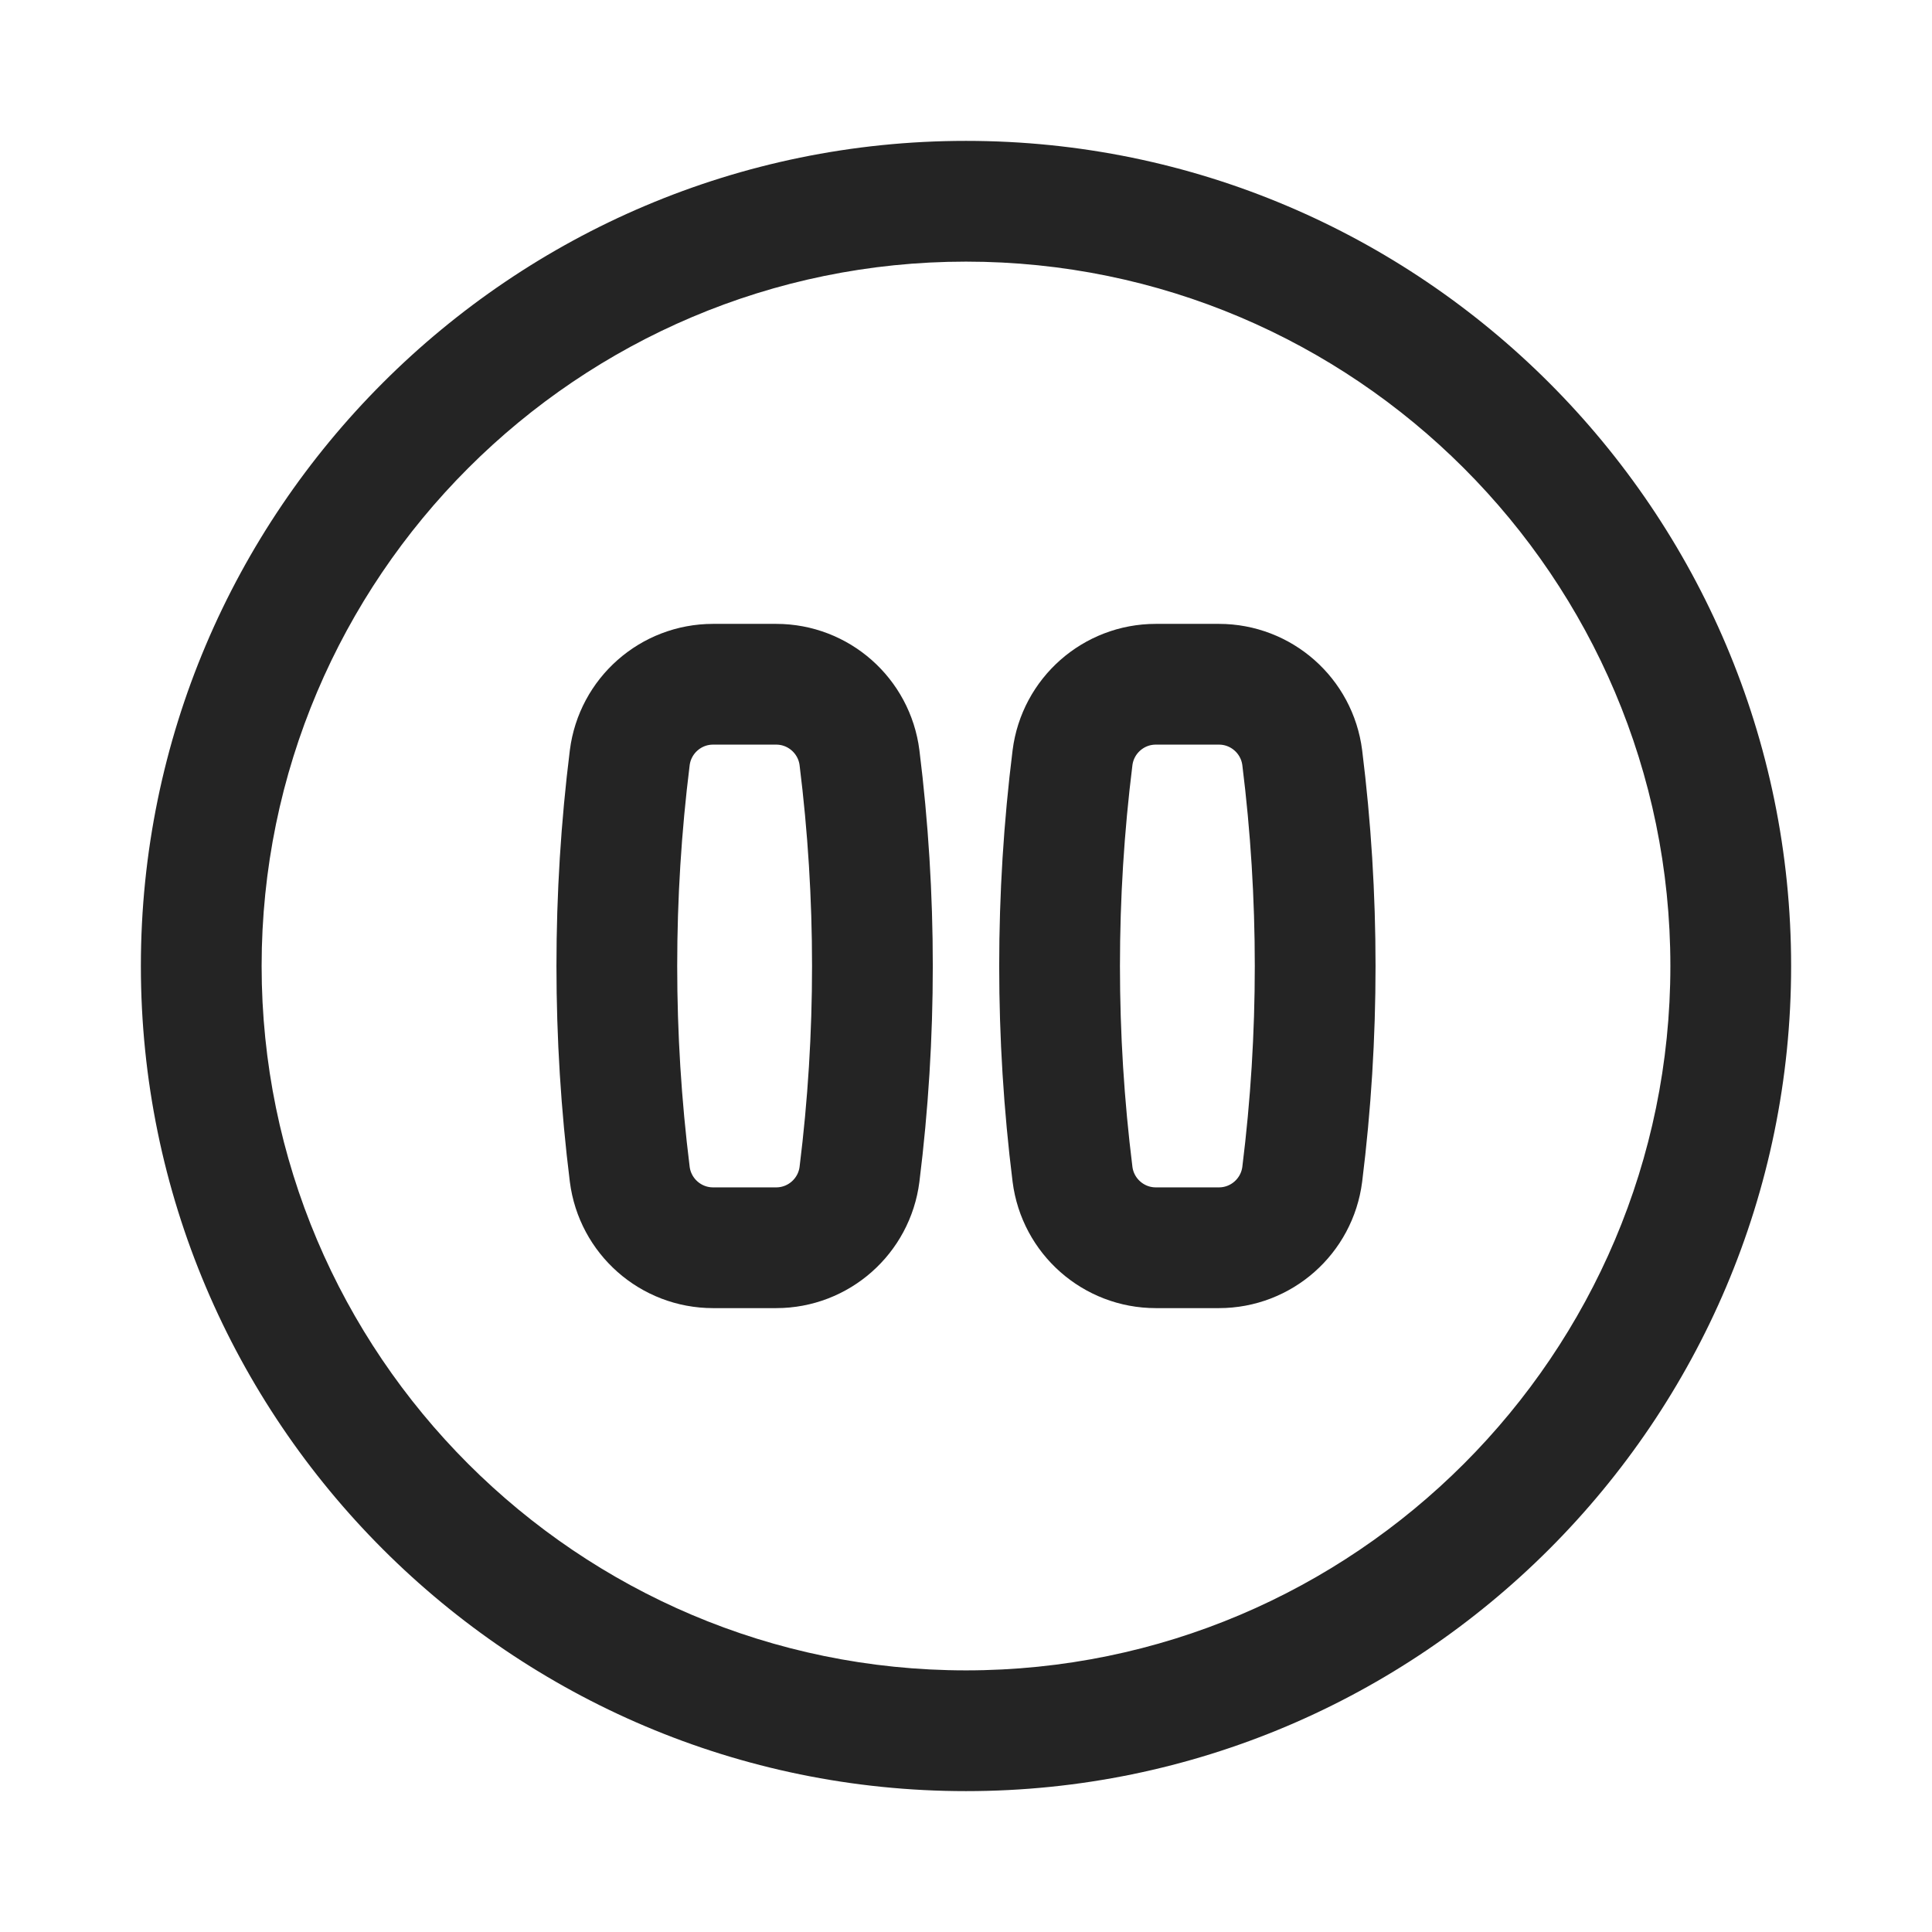 <svg width="24" height="24" viewBox="0 0 24 24" fill="none" xmlns="http://www.w3.org/2000/svg">
<path fill-rule="evenodd" clip-rule="evenodd" d="M12 1.75C17.652 1.75 22.25 6.348 22.25 12C22.25 17.652 17.652 22.25 12 22.25C6.348 22.25 1.75 17.652 1.75 12C1.75 6.348 6.348 1.75 12 1.75ZM12 3.25C7.175 3.25 3.25 7.175 3.25 12C3.25 16.825 7.175 20.75 12 20.75C16.825 20.75 20.75 16.825 20.75 12C20.75 7.175 16.825 3.25 12 3.25Z" fill="#242424"/>
<path d="M7.823 9.413C7.889 8.892 8.332 8.5 8.858 8.5H9.642C10.168 8.5 10.611 8.892 10.677 9.413V9.413C10.891 11.131 10.891 12.869 10.677 14.587V14.587C10.611 15.108 10.168 15.5 9.642 15.5H8.858C8.332 15.5 7.889 15.108 7.823 14.587V14.587C7.609 12.869 7.609 11.131 7.823 9.413V9.413Z" stroke="#242424" stroke-width="1.5"/>
<path d="M13.323 9.413C13.389 8.892 13.832 8.5 14.358 8.5H15.142C15.668 8.5 16.111 8.892 16.177 9.413V9.413C16.391 11.131 16.391 12.869 16.177 14.587V14.587C16.111 15.108 15.668 15.5 15.142 15.5H14.358C13.832 15.5 13.389 15.108 13.323 14.587V14.587C13.109 12.869 13.109 11.131 13.323 9.413V9.413Z" stroke="#242424" stroke-width="1.5"/>
</svg>
